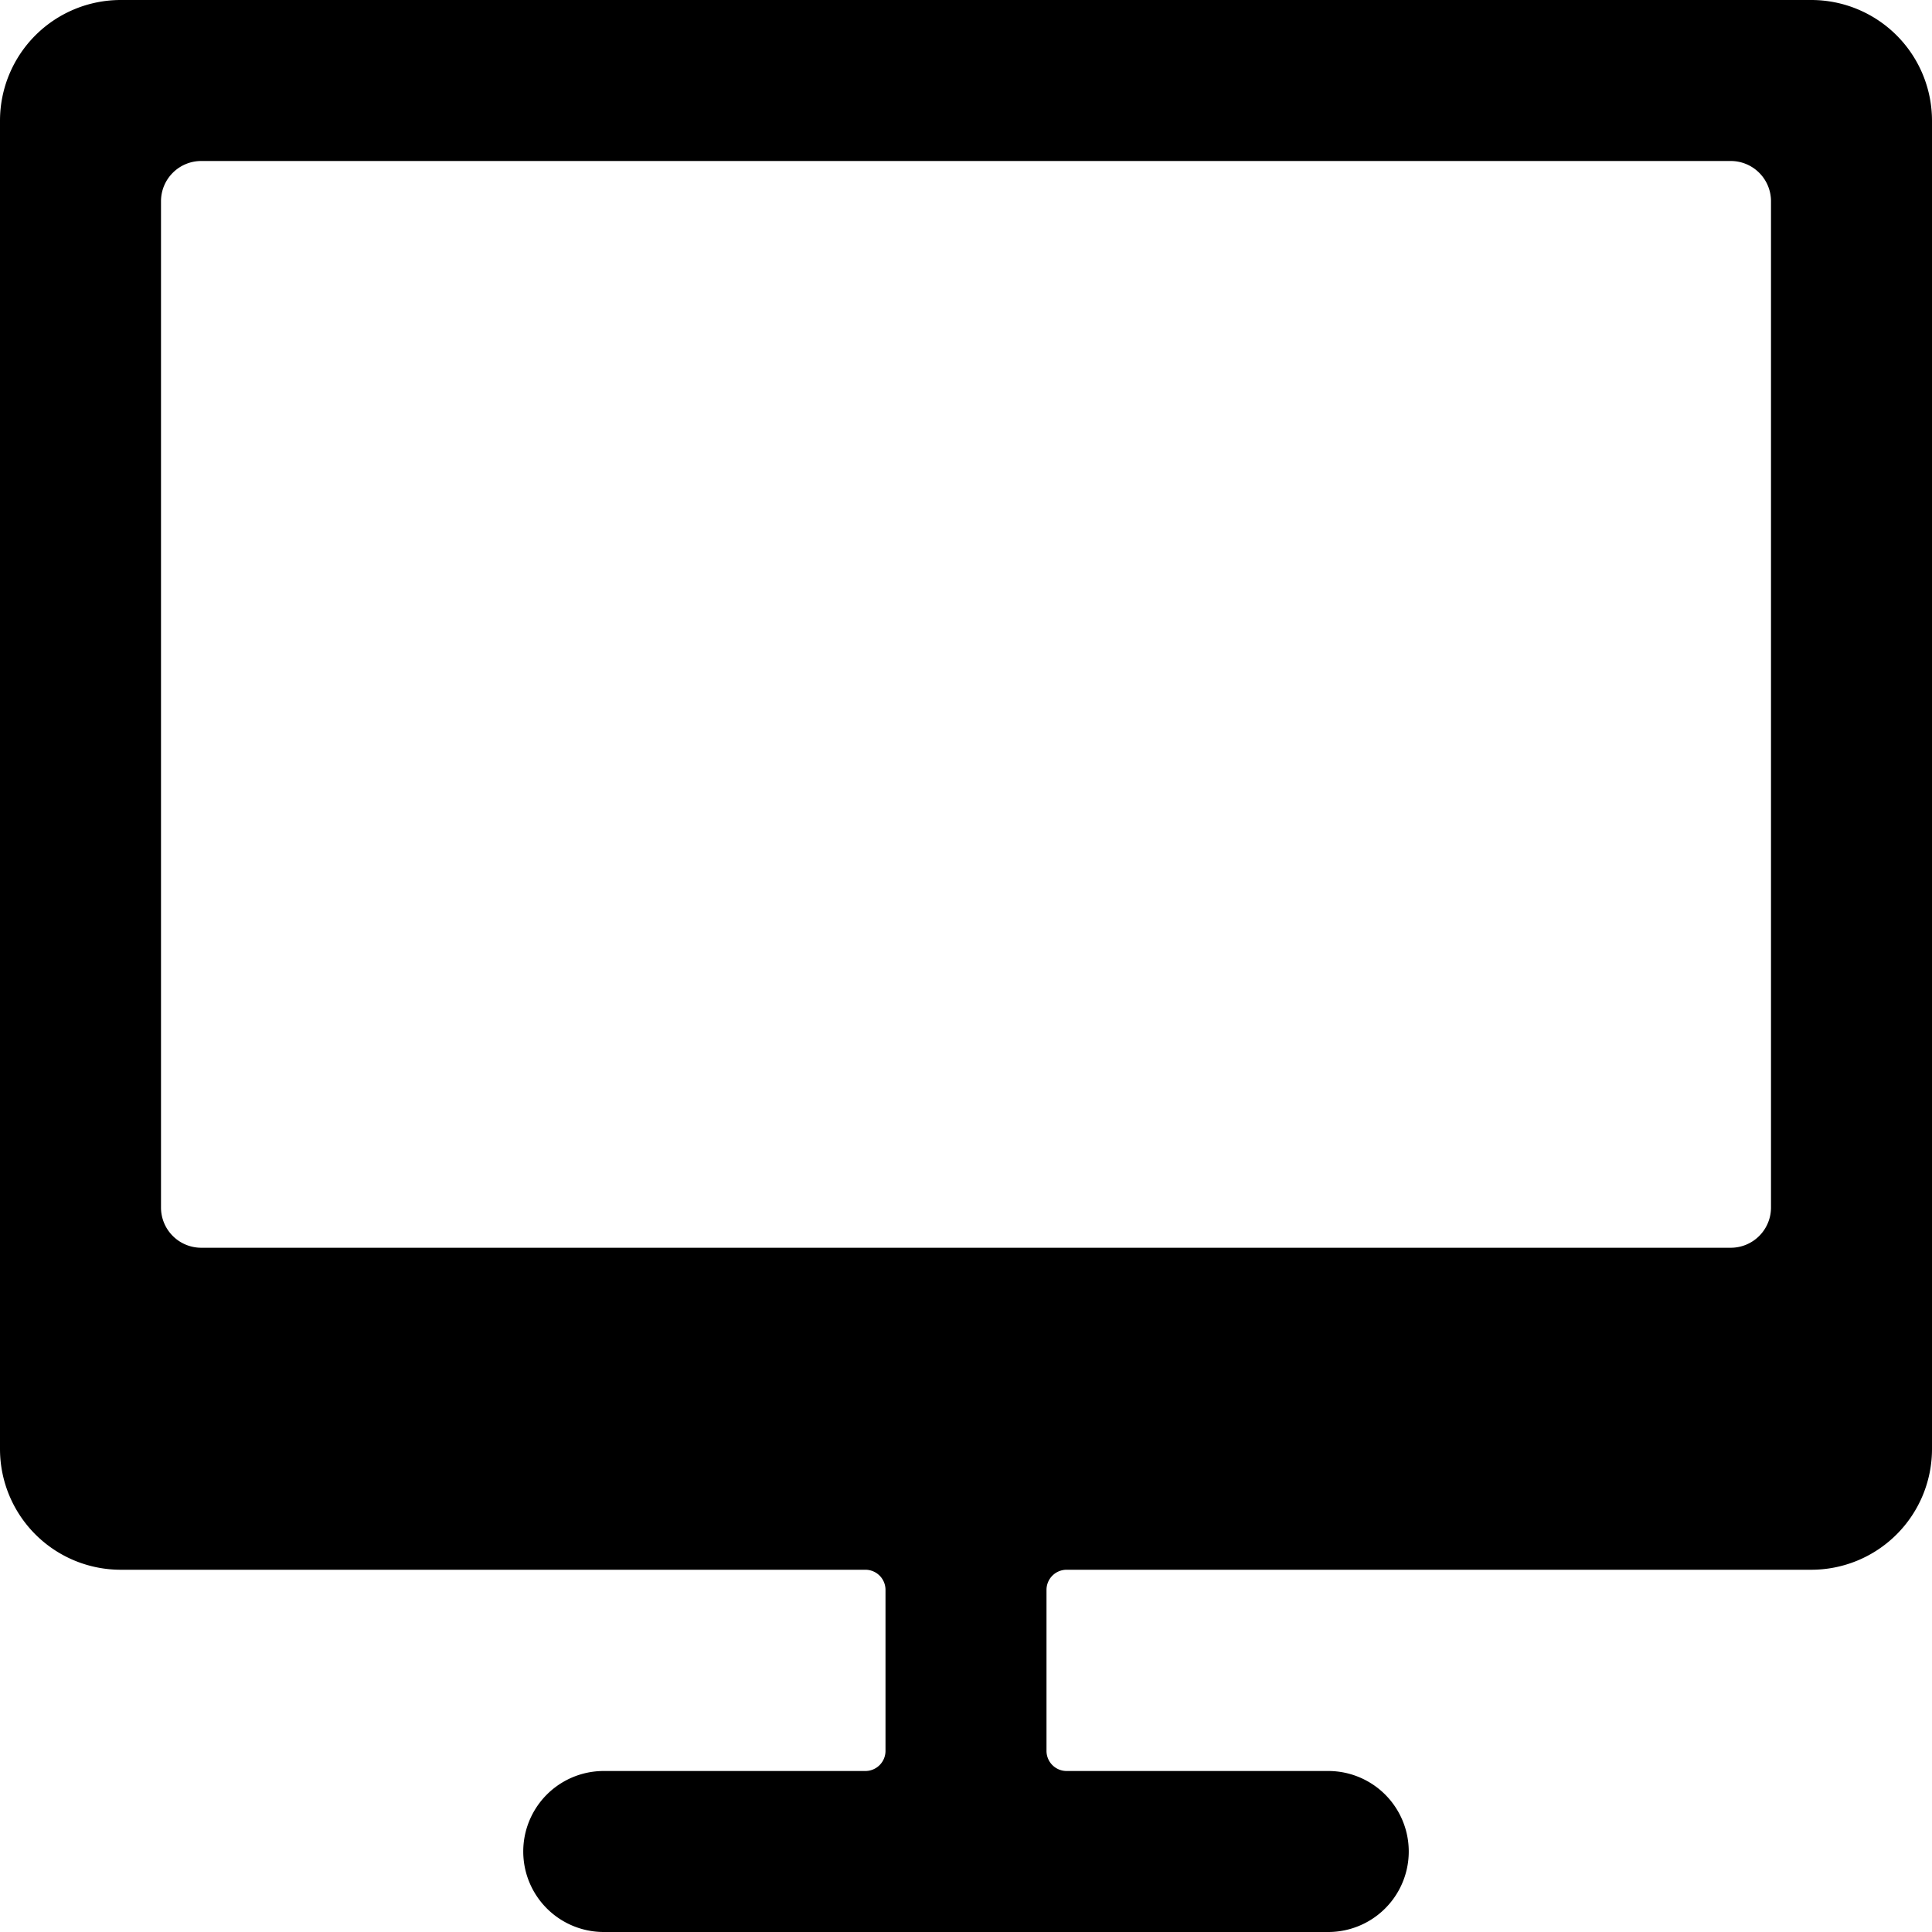 <svg xmlns="http://www.w3.org/2000/svg" viewBox="0 0 24 24"><title>screen-1-alternate</title><path d="M22.5,0H1.5A1.5,1.5,0,0,0,0,1.5V18a1.5,1.5,0,0,0,1.5,1.5h9.25a.25.25,0,0,1,.25.25v2a.25.25,0,0,1-.25.25H7.5a1,1,0,0,0,0,2h9a1,1,0,0,0,0-2H13.25a.25.25,0,0,1-.25-.25v-2a.25.25,0,0,1,.25-.25H22.5A1.5,1.5,0,0,0,24,18V1.5A1.5,1.5,0,0,0,22.5,0ZM22,15a.5.5,0,0,1-.5.5H2.5A.5.5,0,0,1,2,15V2.5A.5.5,0,0,1,2.5,2h19a.5.5,0,0,1,.5.5Z"/></svg>